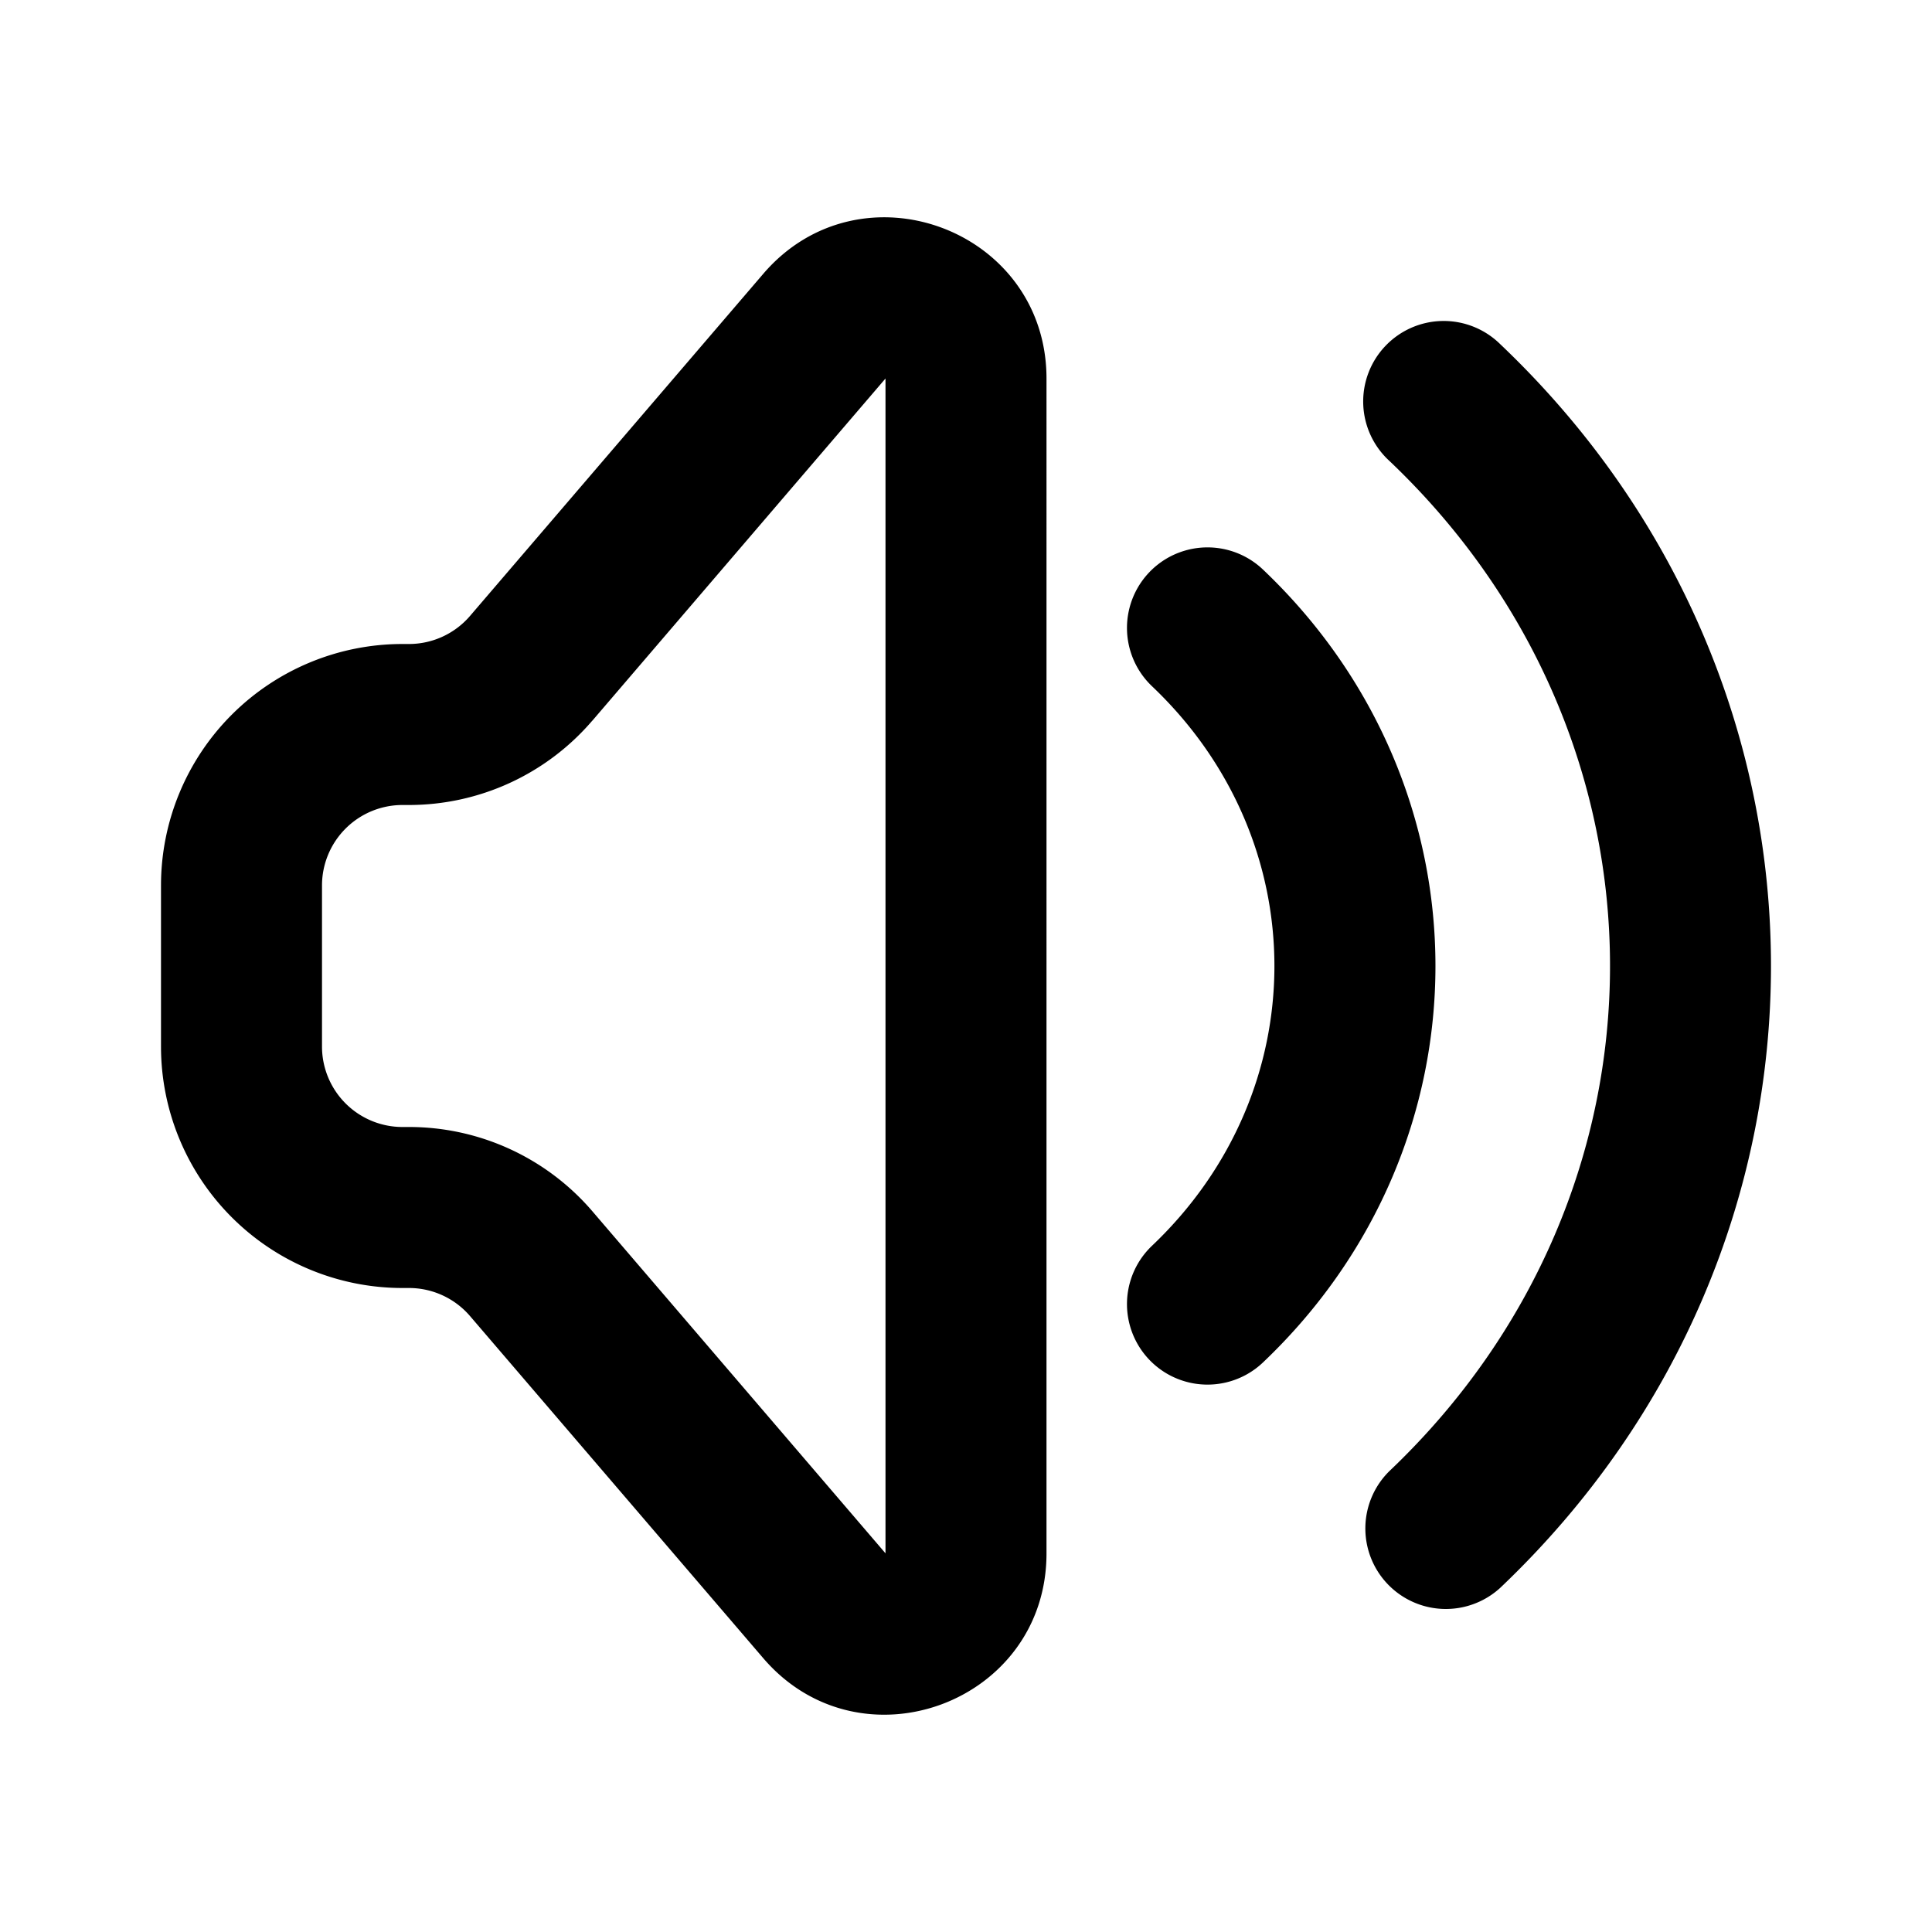<svg fill="currentColor" viewBox="0 0 24 24"><path d="M13 4.703c0-1.857-2.31-2.711-3.519-1.301L5.84 7.65A1 1 0 015.08 8H5a3 3 0 00-3 3v2a3 3 0 003 3h.08a1 1 0 01.76.35l3.641 4.248c1.209 1.41 3.519.556 3.519-1.301V4.703zm-5.642 4.25L11 4.702v14.594l-3.642-4.25A3 3 0 005.08 14H5a1 1 0 01-1-1v-2a1 1 0 011-1h.08a3 3 0 002.278-1.048zm11.278-4.678a1 1 0 10-1.377 1.45c3.655 3.472 3.655 9.078 0 12.55a1 1 0 001.377 1.45c4.485-4.26 4.485-11.19 0-15.45zm-2.947 2.8a1 1 0 10-1.378 1.45c2.027 1.925 2.027 5.025 0 6.95a1 1 0 001.378 1.45c2.857-2.714 2.857-7.136 0-9.85z"/></svg>